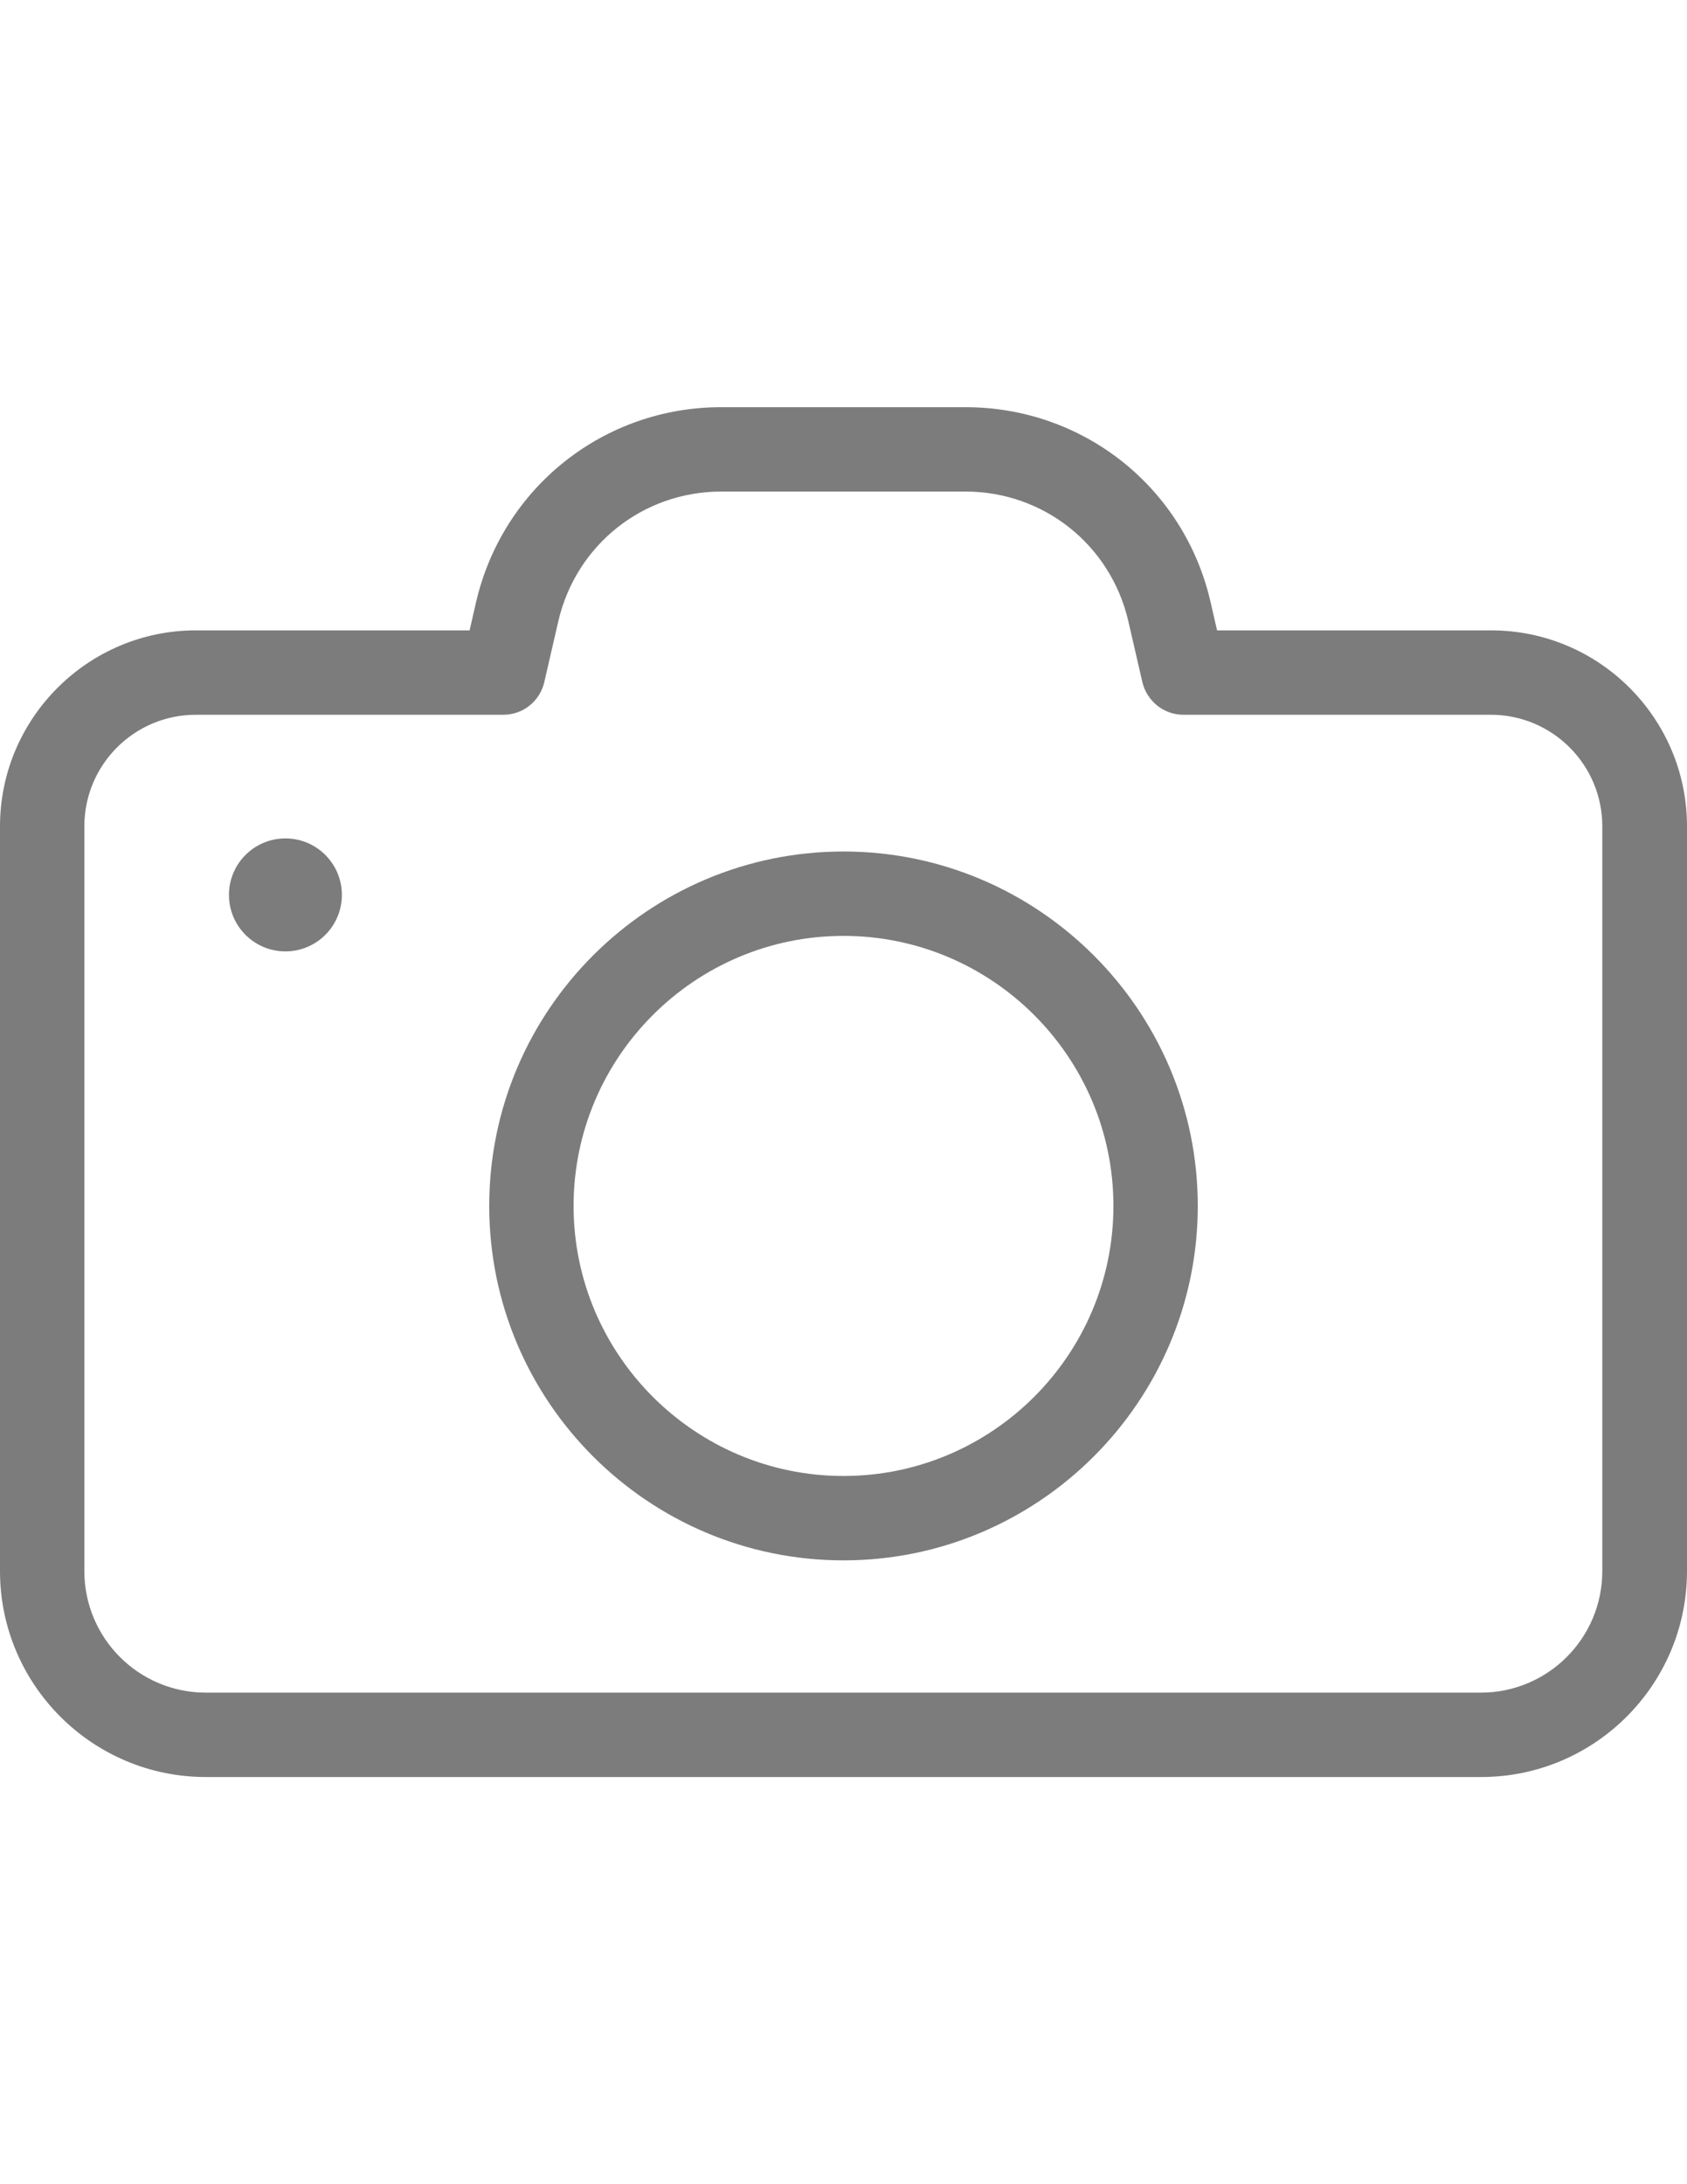 <?xml version="1.0" encoding="utf-8"?>
<!-- Generator: Adobe Illustrator 16.0.0, SVG Export Plug-In . SVG Version: 6.00 Build 0)  -->
<!DOCTYPE svg PUBLIC "-//W3C//DTD SVG 1.1//EN" "http://www.w3.org/Graphics/SVG/1.1/DTD/svg11.dtd">
<svg version="1.1" id="Capa_1" xmlns="http://www.w3.org/2000/svg" xmlns:xlink="http://www.w3.org/1999/xlink" x="0px" y="0px"
	 width="612px" height="792px" viewBox="0 0 612 792" enable-background="new 0 0 612 792" xml:space="preserve">
<g>
	<g>
		<path fill="#7C7C7C" d="M0,299.641v270.03c0,41.216,33.473,74.688,74.689,74.688h462.622c41.217,0,74.689-33.473,74.689-74.688
			v-270.03c0-39.218-31.849-71.067-71.067-71.067h-99.418l-2.373-10.366c-9.617-41.591-46.213-70.567-88.928-70.567h-88.553
			c-42.59,0-79.185,28.976-88.927,70.567l-2.373,10.366H71.067C31.849,228.574,0,260.548,0,299.641z M182.601,259.174
			c7.12,0,13.239-4.871,14.863-11.865l5.121-22.232c6.495-27.603,30.725-46.837,59.077-46.837h88.553
			c28.352,0,52.582,19.234,59.077,46.837l5.12,22.232c1.624,6.869,7.744,11.865,14.863,11.865h111.534
			c22.356,0,40.467,18.11,40.467,40.467v270.03c0,24.354-19.734,44.089-44.089,44.089H74.689c-24.355,0-44.089-19.734-44.089-44.089
			v-270.03c0-22.356,18.11-40.467,40.467-40.467H182.601L182.601,259.174z"/>
		<circle fill="#7C7C7C" cx="103.541" cy="324.496" r="20.483"/>
		<path fill="#7C7C7C" d="M306,565.799c70.817,0,128.52-57.703,128.52-128.521c0-70.816-57.702-128.52-128.52-128.52
			c-70.817,0-128.52,57.578-128.52,128.52C177.48,508.221,235.183,565.799,306,565.799z M306,339.359
			c53.956,0,97.92,43.964,97.92,97.919c0,53.956-43.964,97.921-97.92,97.921s-97.92-43.965-97.92-97.921
			C208.08,383.323,252.044,339.359,306,339.359z"/>
	</g>
</g>
</svg>
